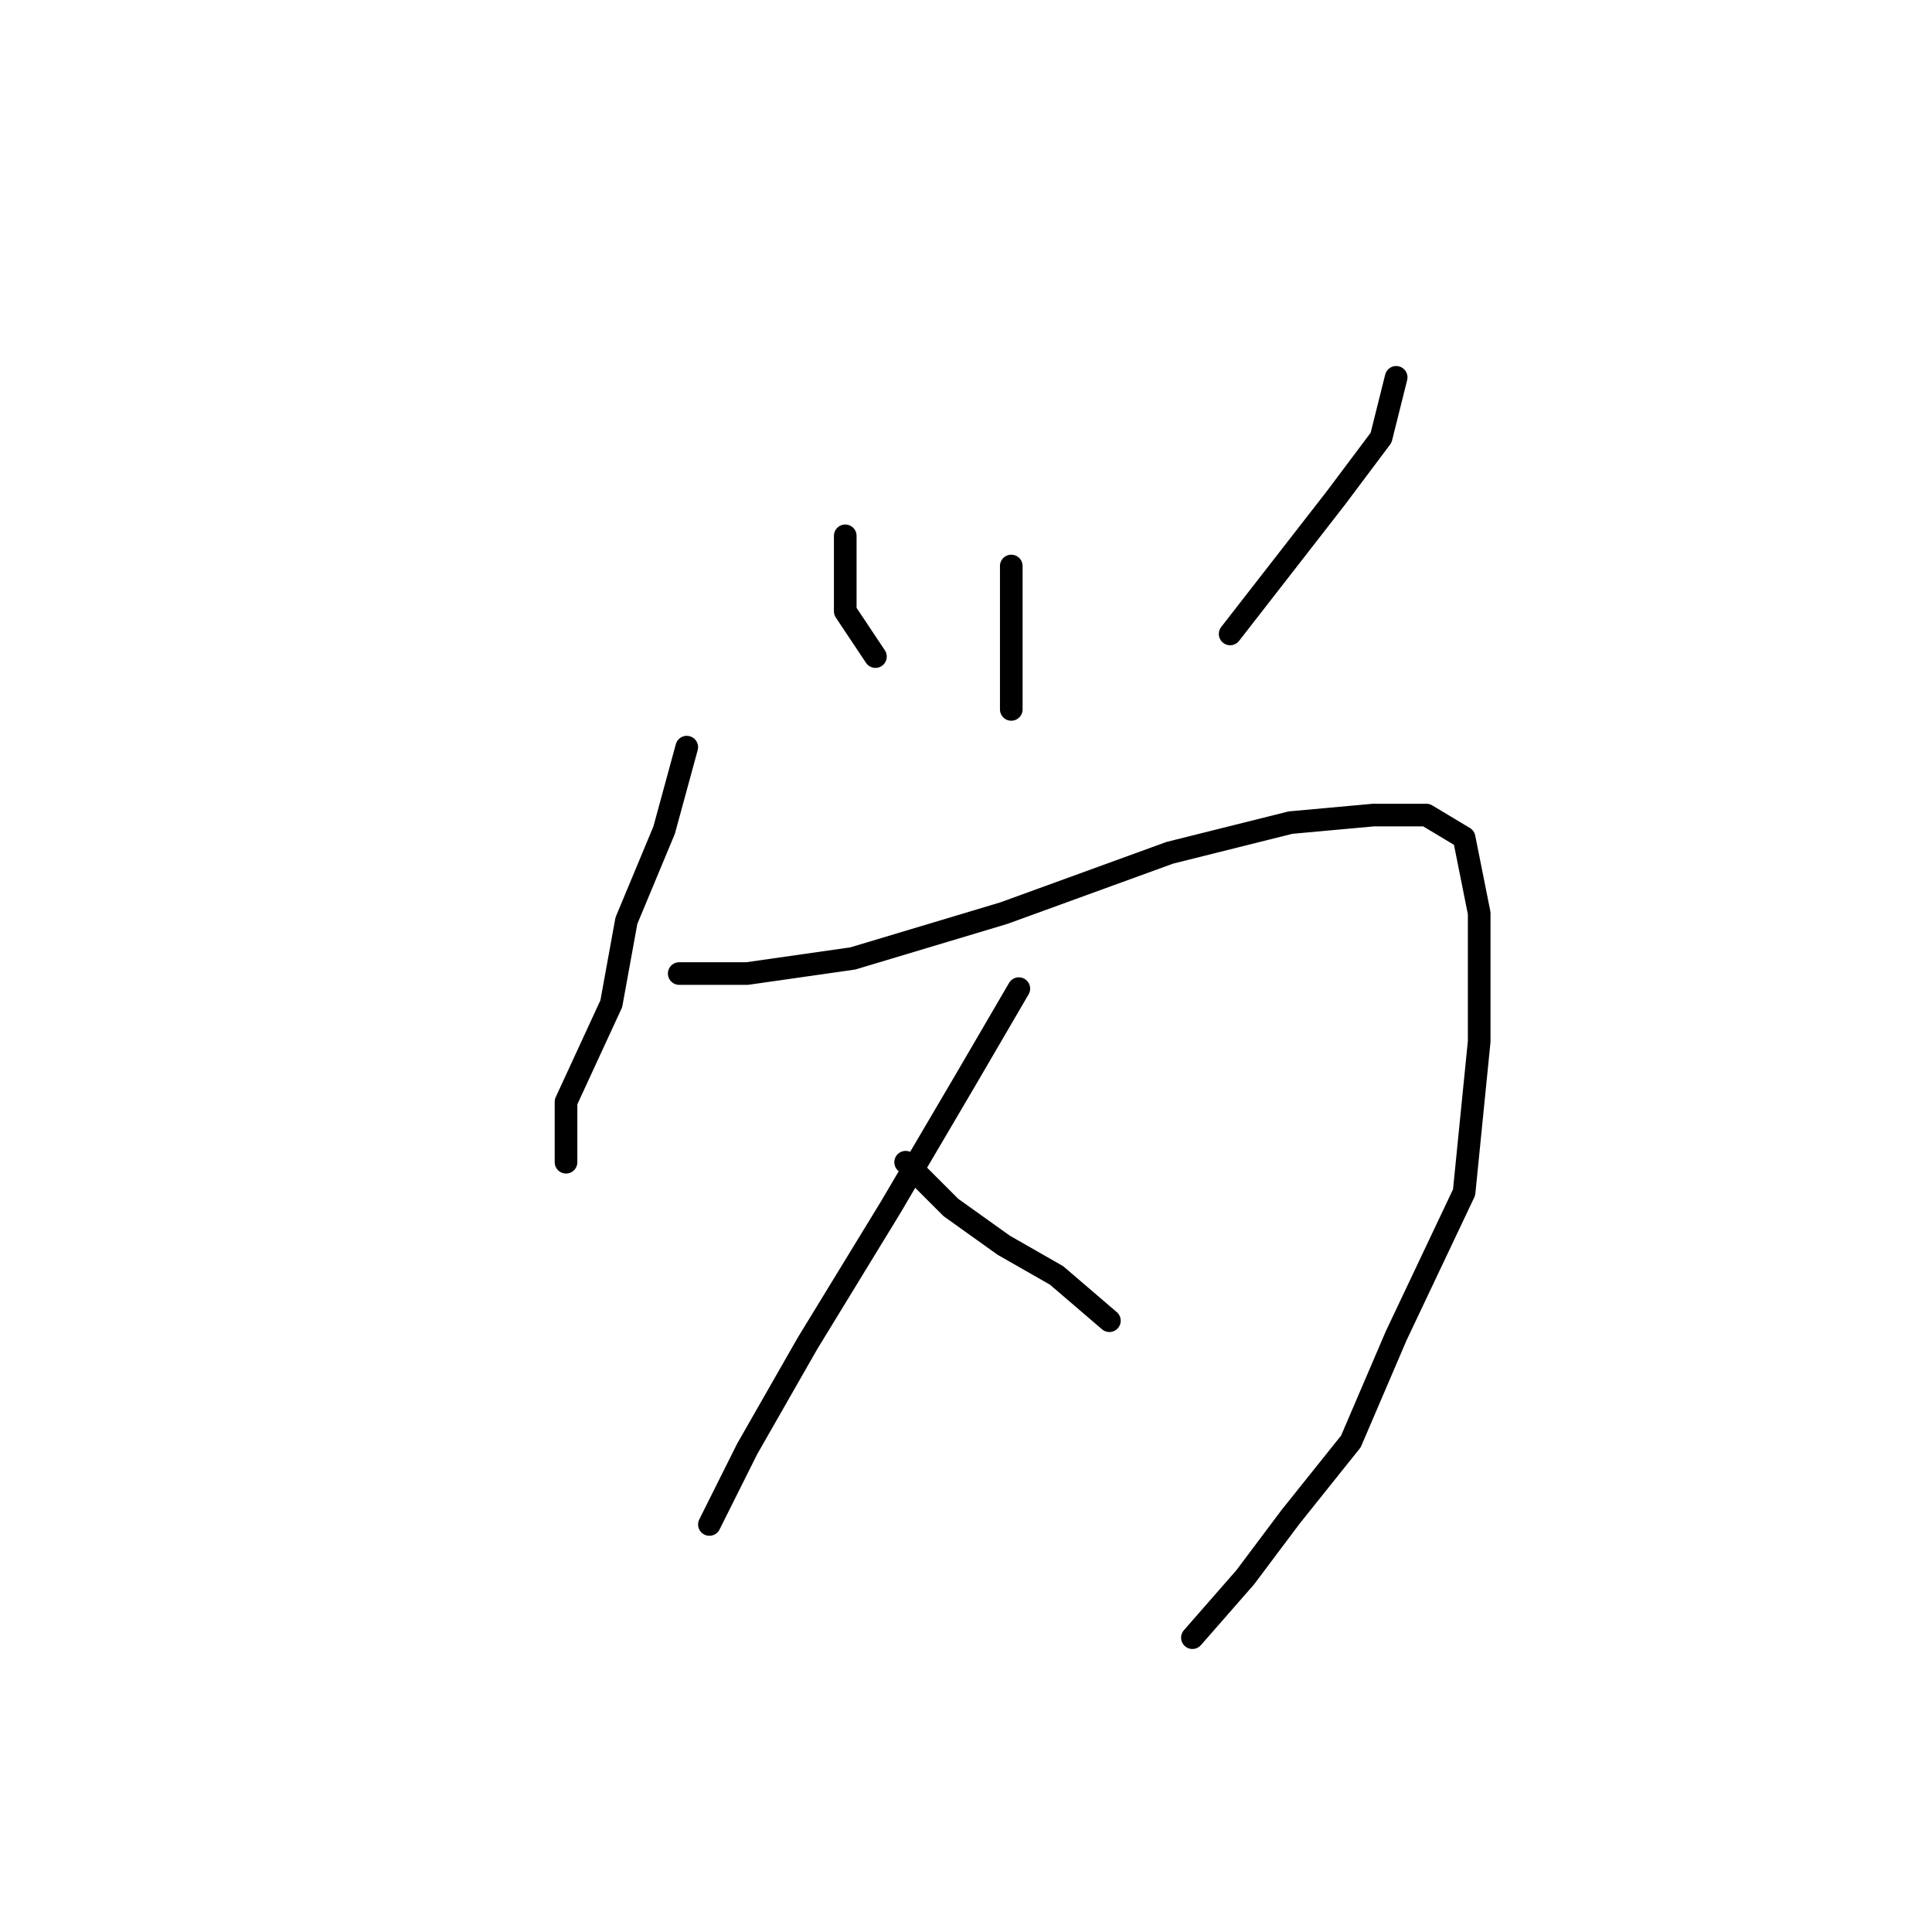 <?xml version="1.0" standalone="no"?>
    <svg width="256" height="256" xmlns="http://www.w3.org/2000/svg" version="1.1">
    <polyline stroke="black" stroke-width="3" stroke-linecap="round" fill="transparent" stroke-linejoin="round" points="112 71 112 81 116 87 116 87 " />
        <polyline stroke="black" stroke-width="3" stroke-linecap="round" fill="transparent" stroke-linejoin="round" points="141 50 " />
        <polyline stroke="black" stroke-width="3" stroke-linecap="round" fill="transparent" stroke-linejoin="round" points="185 50 183 58 177 66 170 75 163 84 163 84 " />
        <polyline stroke="black" stroke-width="3" stroke-linecap="round" fill="transparent" stroke-linejoin="round" points="91 99 88 110 83 122 81 133 75 146 75 154 75 154 " />
        <polyline stroke="black" stroke-width="3" stroke-linecap="round" fill="transparent" stroke-linejoin="round" points="134 75 134 84 134 94 134 94 " />
        <polyline stroke="black" stroke-width="3" stroke-linecap="round" fill="transparent" stroke-linejoin="round" points="90 129 99 129 113 127 133 121 155 113 171 109 182 108 189 108 194 111 196 121 196 138 194 158 185 177 179 191 171 201 165 209 158 217 158 217 " />
        <polyline stroke="black" stroke-width="3" stroke-linecap="round" fill="transparent" stroke-linejoin="round" points="120 154 126 160 133 165 140 169 147 175 147 175 " />
        <polyline stroke="black" stroke-width="3" stroke-linecap="round" fill="transparent" stroke-linejoin="round" points="135 131 128 143 118 160 107 178 99 192 94 202 94 202 " />
        </svg>